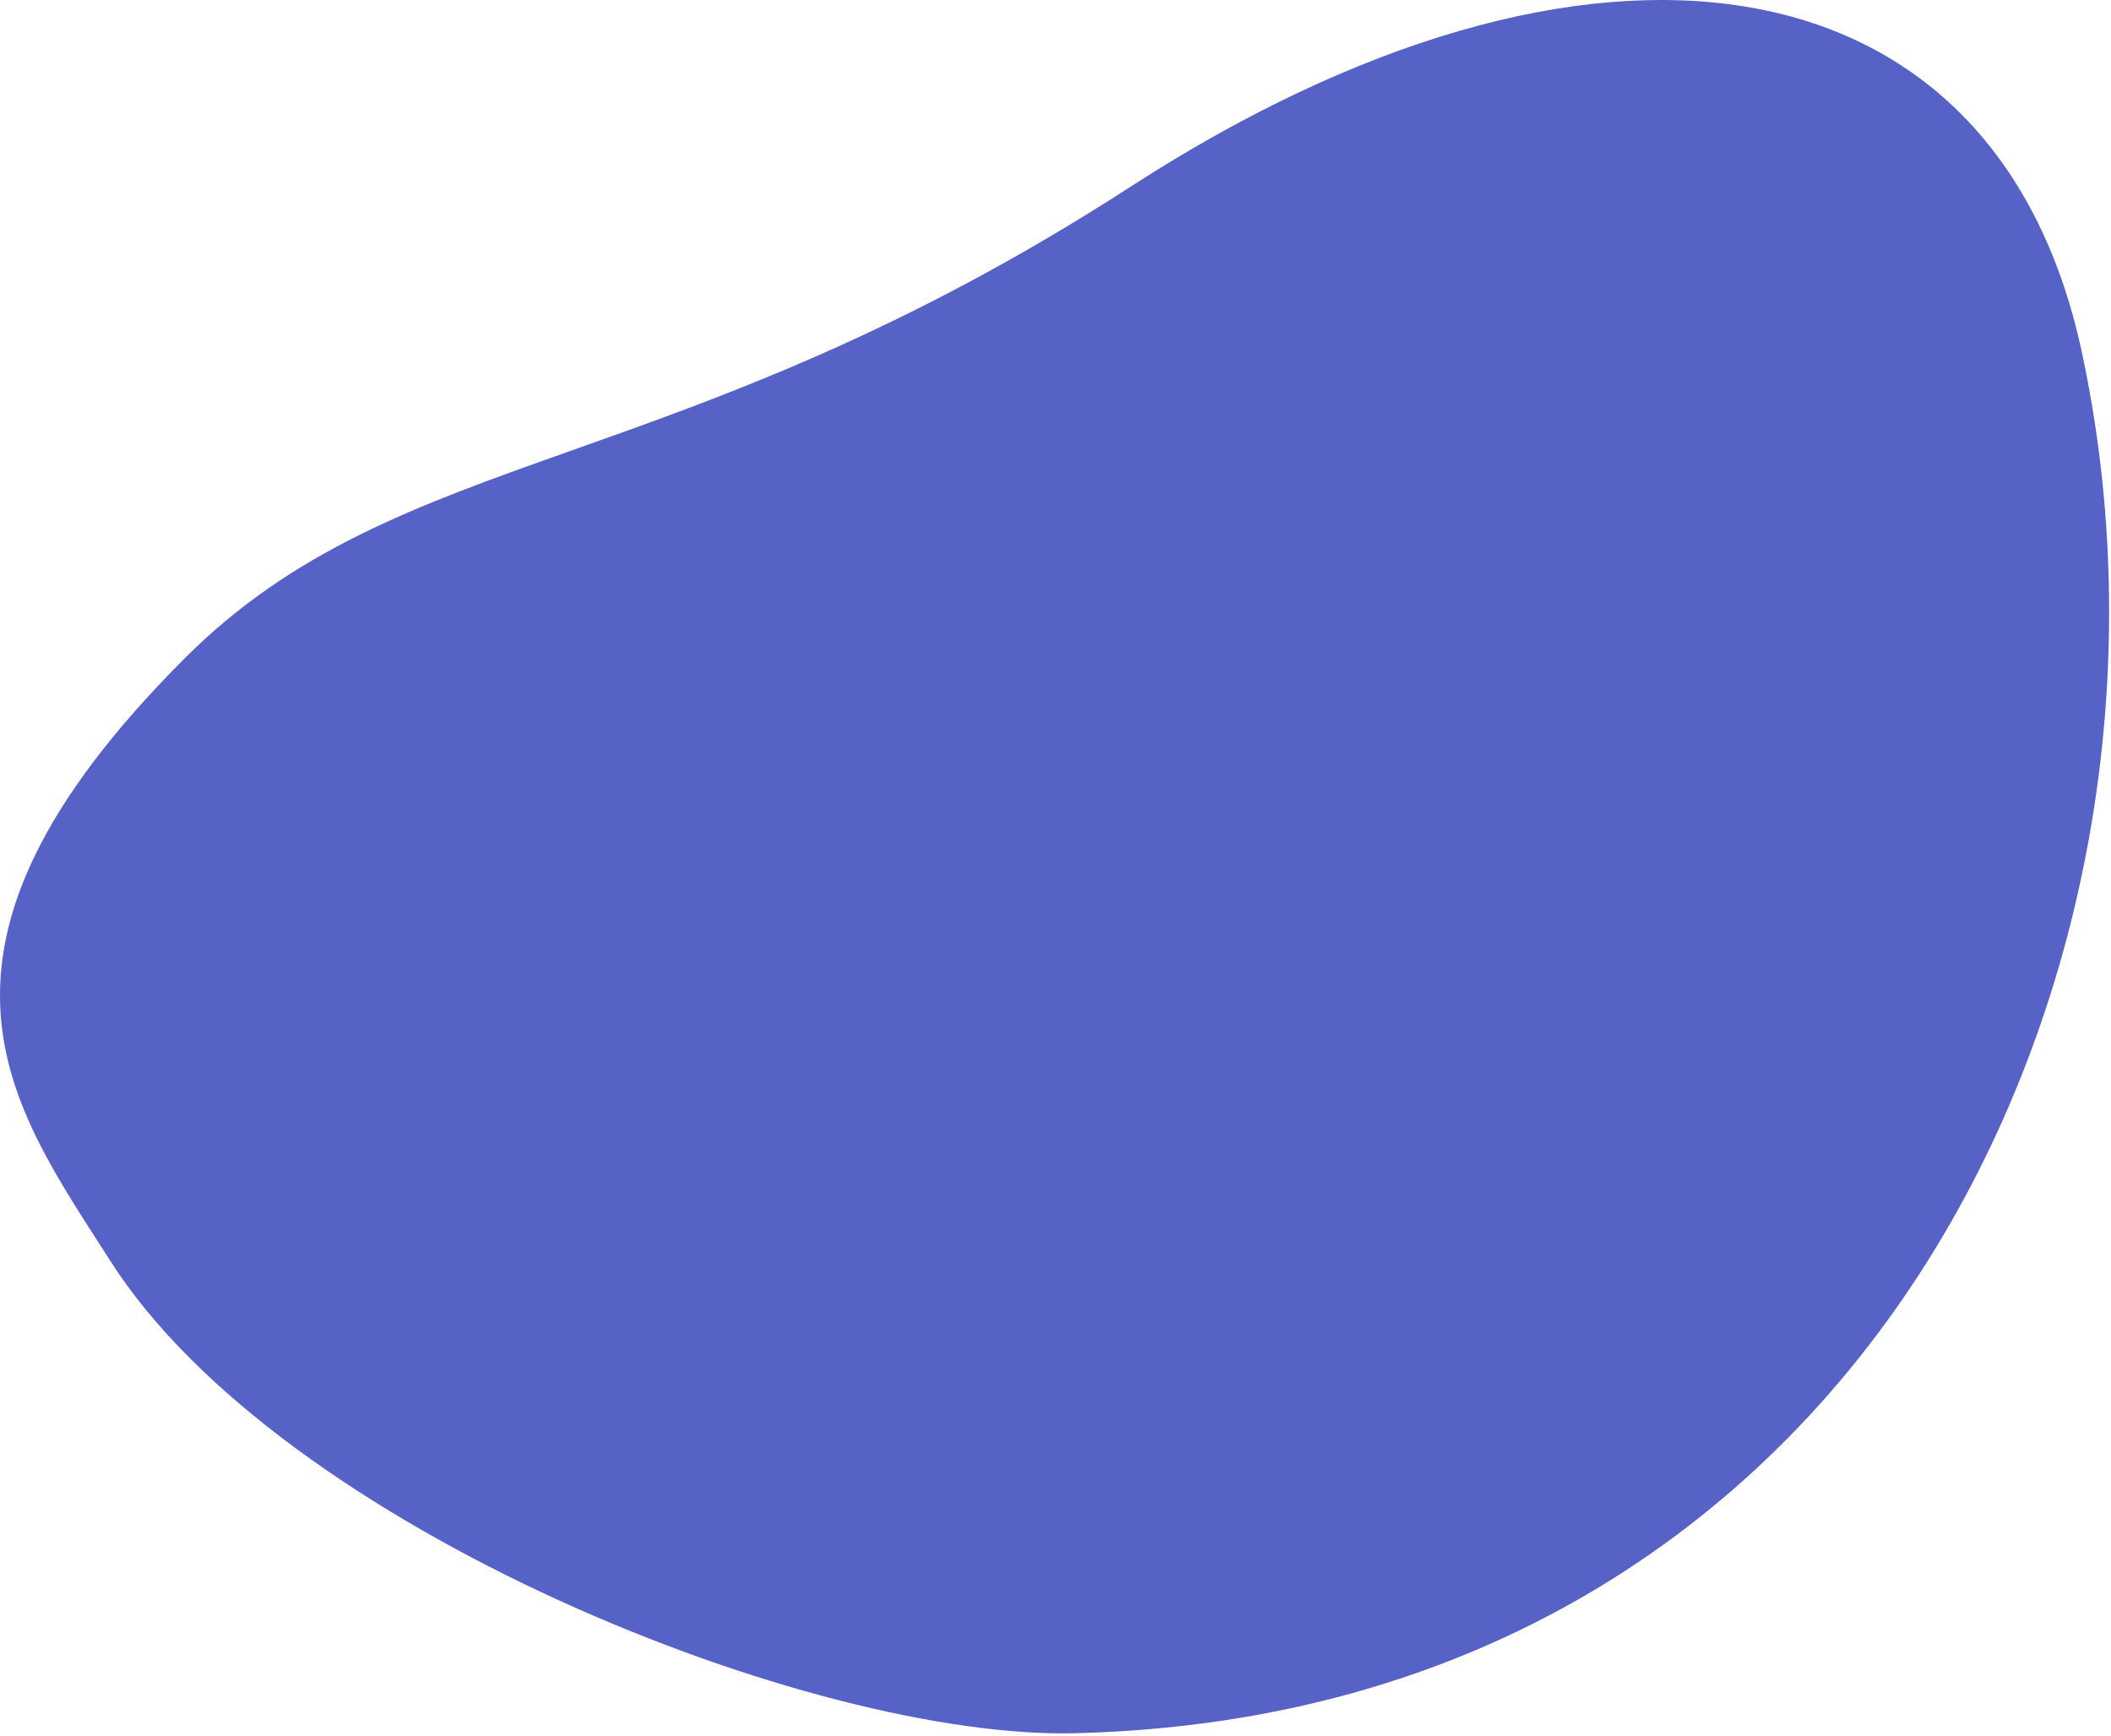 <svg width="540" height="444" viewBox="0 0 540 444" fill="none" xmlns="http://www.w3.org/2000/svg">
<path d="M532.382 89.355C566.456 246.095 478.217 438.116 275.456 443.372C207.911 445.276 71.85 391.022 28.195 322.52C3.086 283.118 -27.904 243.5 47.294 168.361C102.622 113.077 172.914 122.998 289.408 47.636C405.903 -27.725 509.884 -13.561 532.382 89.355Z" fill="#5762C7"/>
</svg>
